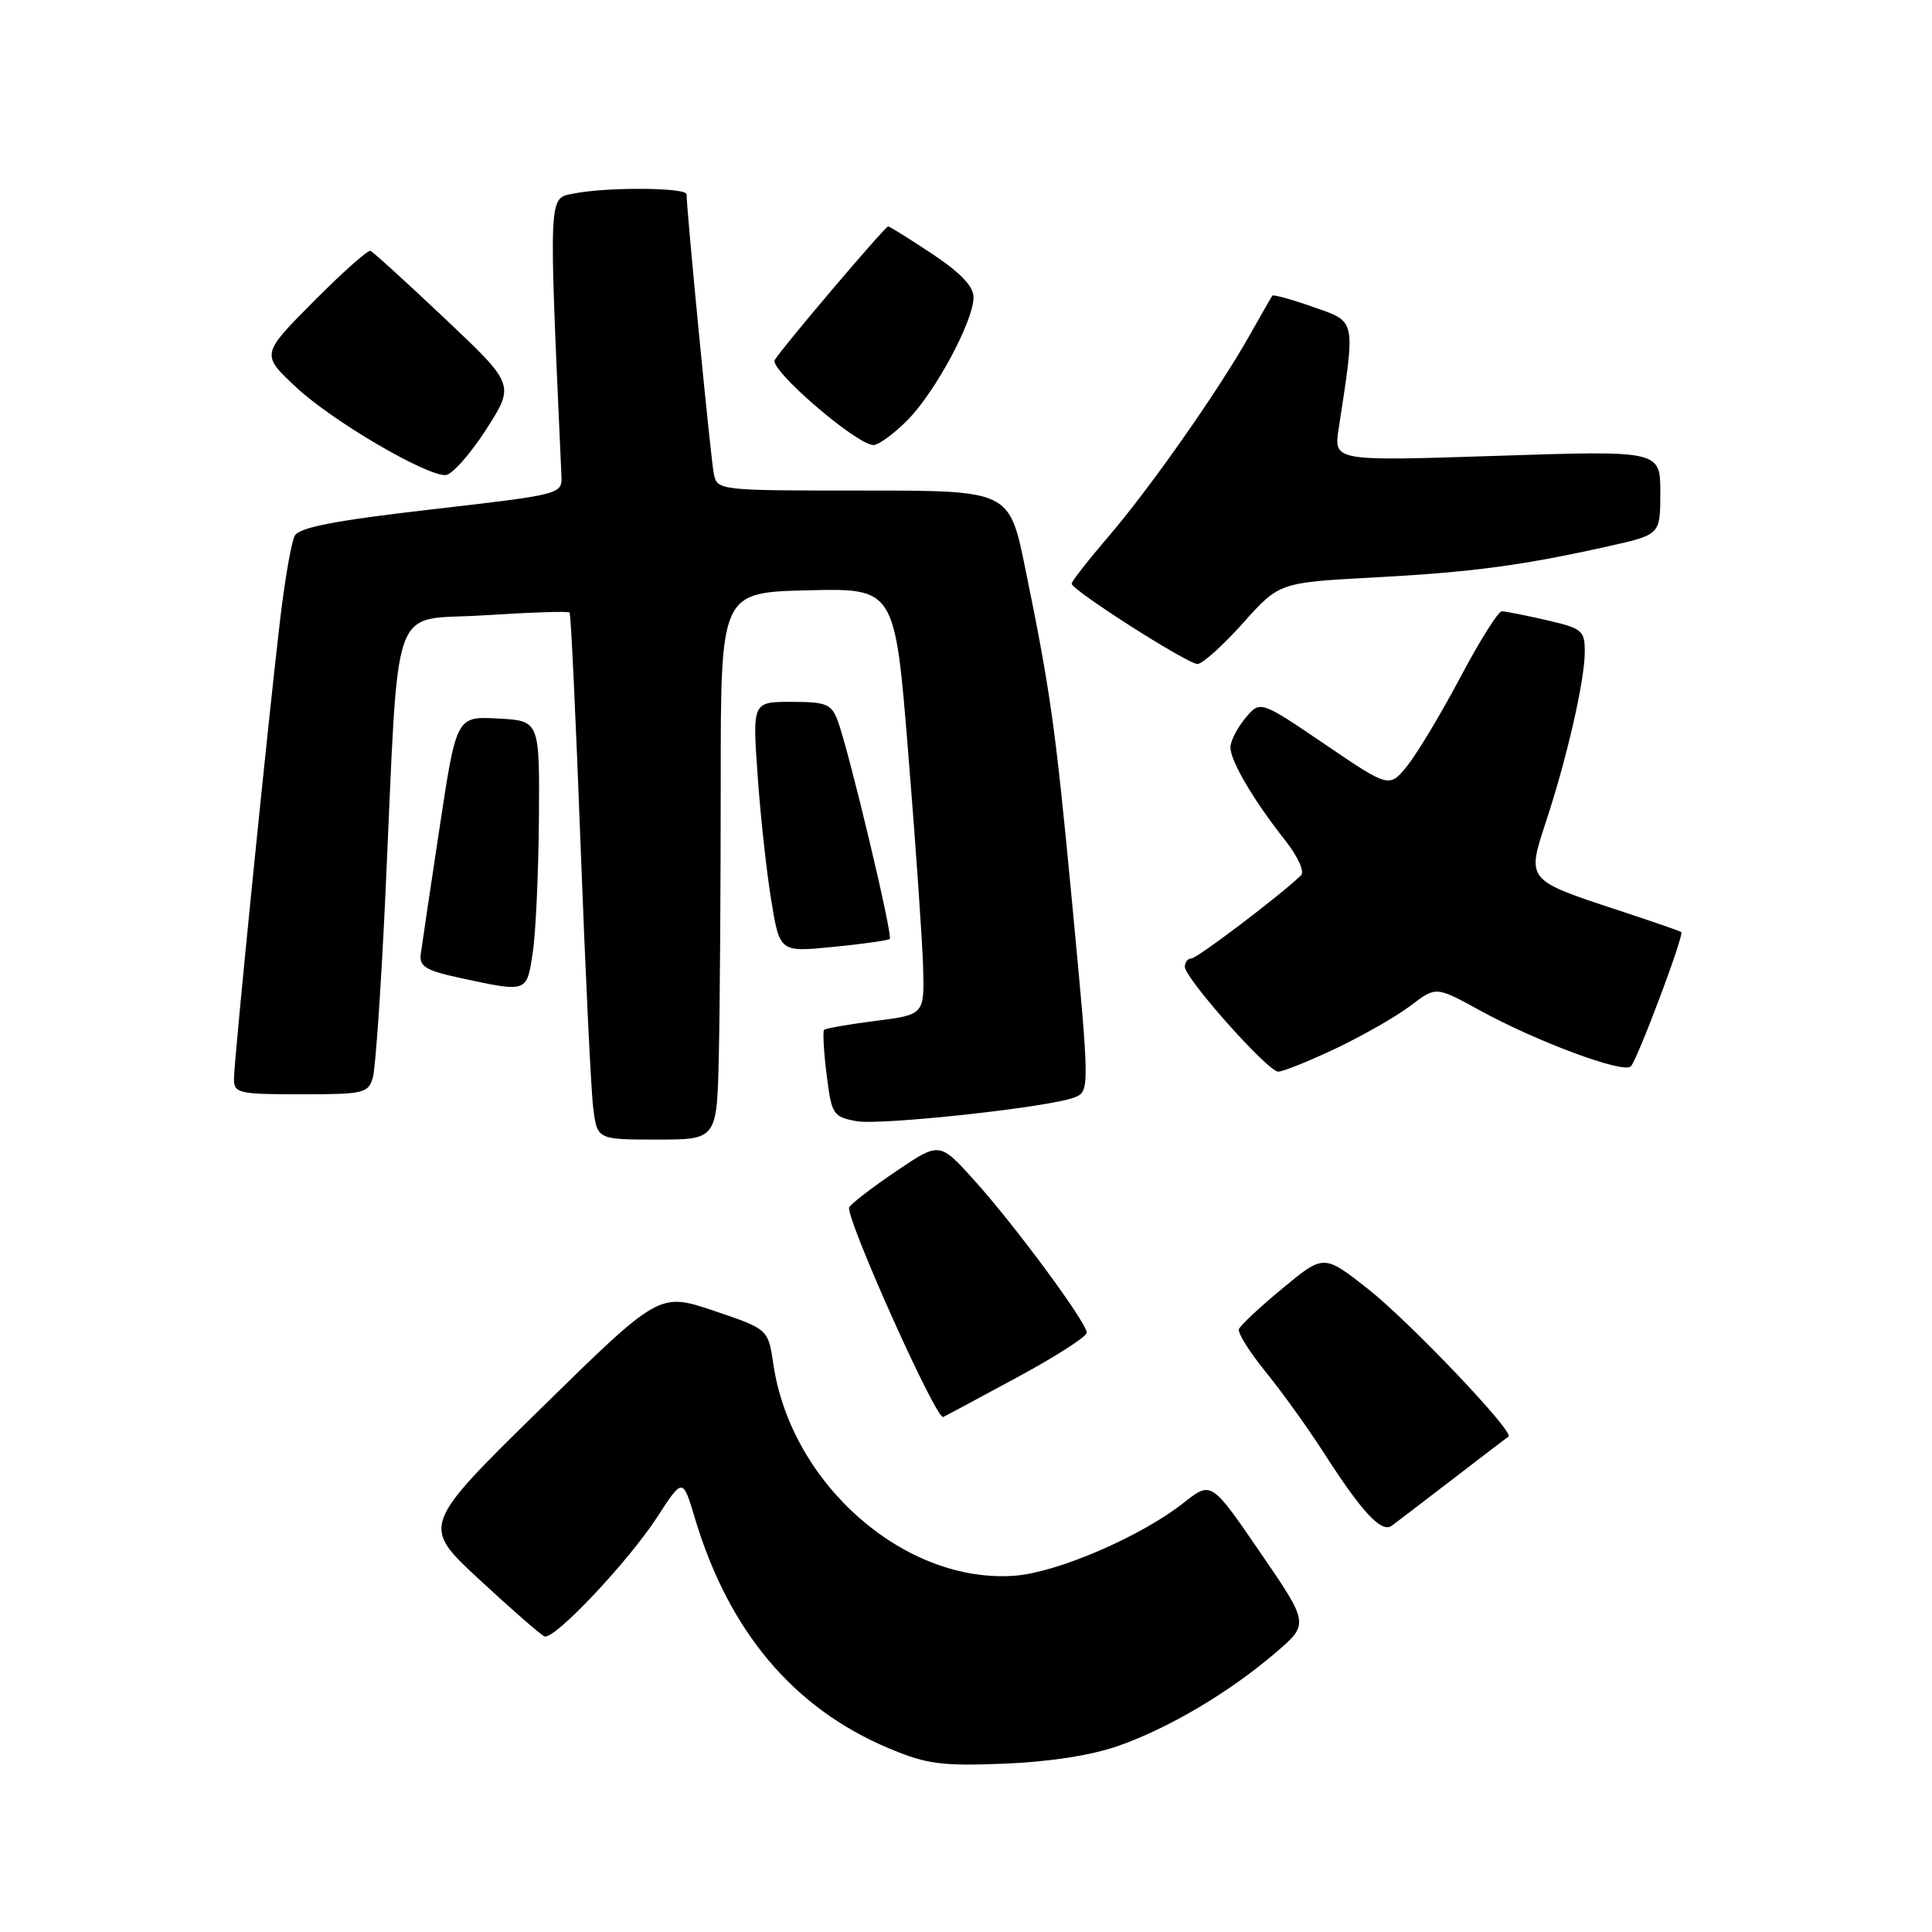 <?xml version="1.0" encoding="UTF-8" standalone="no"?>
<!DOCTYPE svg PUBLIC "-//W3C//DTD SVG 1.1//EN" "http://www.w3.org/Graphics/SVG/1.1/DTD/svg11.dtd" >
<svg xmlns="http://www.w3.org/2000/svg" xmlns:xlink="http://www.w3.org/1999/xlink" version="1.1" viewBox="0 0 256 256">
 <g >
 <path fill="currentColor"
d=" M 148.13 231.36 C 154.84 229.01 162.83 224.29 168.99 219.02 C 173.48 215.18 173.48 215.18 166.99 205.71 C 160.50 196.24 160.50 196.24 156.85 199.12 C 151.27 203.54 140.23 208.32 134.56 208.78 C 120.01 209.95 104.84 196.73 102.48 180.80 C 101.79 176.11 101.79 176.11 94.57 173.68 C 87.35 171.25 87.35 171.25 71.58 186.72 C 55.82 202.18 55.82 202.18 63.56 209.34 C 67.81 213.28 71.68 216.65 72.15 216.83 C 73.43 217.34 83.27 206.91 87.11 200.98 C 90.47 195.80 90.47 195.80 92.07 201.15 C 96.56 216.15 105.13 226.33 117.73 231.64 C 122.78 233.76 124.69 234.02 133.00 233.70 C 139.01 233.46 144.57 232.60 148.13 231.36 Z  M 192.50 195.99 C 196.35 193.03 199.67 190.49 199.88 190.35 C 200.70 189.76 186.70 175.06 181.24 170.77 C 175.41 166.19 175.41 166.19 169.96 170.70 C 166.95 173.18 164.35 175.62 164.16 176.12 C 163.98 176.61 165.57 179.15 167.69 181.76 C 169.82 184.37 173.29 189.20 175.41 192.50 C 180.45 200.36 183.06 203.17 184.41 202.17 C 185.01 201.73 188.65 198.95 192.50 195.99 Z  M 134.77 182.51 C 139.85 179.77 144.00 177.11 144.00 176.59 C 144.00 175.26 134.52 162.41 129.10 156.40 C 124.50 151.30 124.50 151.30 118.81 155.15 C 115.68 157.26 112.86 159.42 112.53 159.96 C 111.88 161.01 124.05 188.20 124.98 187.76 C 125.29 187.62 129.69 185.26 134.77 182.51 Z  M 95.25 139.75 C 95.39 133.56 95.50 117.25 95.50 103.50 C 95.50 78.50 95.50 78.50 107.04 78.22 C 118.58 77.94 118.58 77.94 120.34 99.72 C 121.32 111.70 122.20 124.41 122.31 127.98 C 122.50 134.45 122.50 134.45 116.04 135.27 C 112.48 135.72 109.41 136.26 109.20 136.46 C 109.00 136.67 109.15 139.33 109.53 142.39 C 110.19 147.68 110.38 147.98 113.48 148.56 C 116.63 149.15 138.94 146.73 142.33 145.43 C 144.42 144.62 144.42 144.48 141.98 118.78 C 139.83 96.17 139.16 91.46 135.84 75.25 C 133.74 65.00 133.74 65.00 114.39 65.00 C 95.12 65.00 95.04 64.99 94.58 62.75 C 94.17 60.71 90.94 27.53 90.98 25.75 C 91.00 24.84 80.47 24.76 76.06 25.64 C 72.63 26.32 72.69 25.02 74.39 63.00 C 74.50 65.50 74.50 65.50 57.17 67.50 C 44.31 68.98 39.64 69.89 39.05 71.00 C 38.61 71.83 37.75 76.78 37.13 82.00 C 35.53 95.47 31.00 140.53 31.00 142.96 C 31.00 144.86 31.61 145.00 39.88 145.00 C 48.24 145.00 48.80 144.87 49.41 142.75 C 49.76 141.51 50.51 130.60 51.07 118.50 C 52.93 78.29 51.48 82.36 64.15 81.53 C 70.20 81.14 75.30 80.97 75.47 81.16 C 75.65 81.35 76.30 95.22 76.93 112.00 C 77.56 128.78 78.31 144.41 78.60 146.75 C 79.12 151.00 79.12 151.00 87.06 151.00 C 95.00 151.00 95.00 151.00 95.25 139.75 Z  M 177.00 138.93 C 180.57 137.23 185.02 134.69 186.89 133.27 C 190.27 130.69 190.27 130.69 196.01 133.84 C 203.63 138.03 215.11 142.29 216.09 141.30 C 216.98 140.39 223.20 123.84 222.78 123.50 C 222.62 123.37 218.85 122.07 214.39 120.60 C 202.24 116.60 202.29 116.66 204.84 108.91 C 207.64 100.41 209.97 90.23 209.99 86.42 C 210.00 83.54 209.68 83.27 204.92 82.17 C 202.13 81.53 199.46 81.00 198.99 81.00 C 198.52 81.00 196.05 84.94 193.50 89.75 C 190.95 94.56 187.79 99.83 186.48 101.46 C 184.09 104.42 184.09 104.42 175.54 98.61 C 166.98 92.80 166.98 92.80 165.02 95.15 C 163.95 96.44 163.05 98.17 163.04 99.00 C 163.00 100.77 166.06 105.99 170.26 111.31 C 171.99 113.50 172.89 115.50 172.39 115.99 C 169.72 118.58 158.62 127.00 157.87 127.00 C 157.39 127.00 157.00 127.49 157.00 128.10 C 157.00 129.64 168.00 142.00 169.37 142.00 C 169.99 142.00 173.43 140.62 177.00 138.93 Z  M 70.59 126.25 C 70.99 123.64 71.35 115.65 71.41 108.50 C 71.50 95.50 71.50 95.50 65.99 95.21 C 60.48 94.91 60.48 94.91 58.24 109.71 C 57.01 117.84 55.89 125.38 55.75 126.45 C 55.54 128.07 56.45 128.61 61.00 129.59 C 69.91 131.51 69.79 131.55 70.59 126.25 Z  M 117.90 124.41 C 118.34 124.00 112.45 99.32 110.99 95.47 C 110.16 93.28 109.46 93.00 104.88 93.00 C 99.70 93.00 99.70 93.00 100.39 102.75 C 100.76 108.11 101.58 115.58 102.20 119.34 C 103.32 126.17 103.32 126.17 110.41 125.47 C 114.31 125.09 117.68 124.61 117.90 124.41 Z  M 164.67 82.60 C 169.50 77.19 169.50 77.19 182.00 76.52 C 194.99 75.83 201.81 74.92 213.25 72.35 C 220.00 70.84 220.00 70.84 220.00 65.27 C 220.00 59.69 220.00 59.69 198.36 60.40 C 176.72 61.11 176.72 61.11 177.38 56.80 C 179.63 42.10 179.75 42.69 174.01 40.68 C 171.15 39.67 168.71 39.00 168.59 39.18 C 168.46 39.35 167.09 41.75 165.54 44.50 C 161.39 51.84 152.38 64.69 146.84 71.14 C 144.18 74.24 142.00 77.03 142.00 77.34 C 142.00 78.19 157.31 87.96 158.67 87.98 C 159.31 87.99 162.01 85.57 164.67 82.60 Z  M 64.37 56.98 C 68.23 50.98 68.23 50.98 58.98 42.24 C 53.89 37.43 49.44 33.38 49.09 33.24 C 48.74 33.10 45.34 36.13 41.52 39.98 C 34.58 46.97 34.58 46.97 39.29 51.36 C 44.01 55.75 56.19 62.92 59.00 62.96 C 59.83 62.97 62.24 60.28 64.37 56.98 Z  M 120.22 55.70 C 123.92 51.98 129.00 42.54 129.00 39.38 C 129.00 37.95 127.26 36.13 123.52 33.64 C 120.50 31.64 117.88 30.00 117.69 30.00 C 117.27 30.00 103.64 46.05 102.66 47.70 C 101.91 48.96 113.44 58.90 115.72 58.97 C 116.39 58.98 118.41 57.52 120.22 55.70 Z "/>
</g>
</svg>